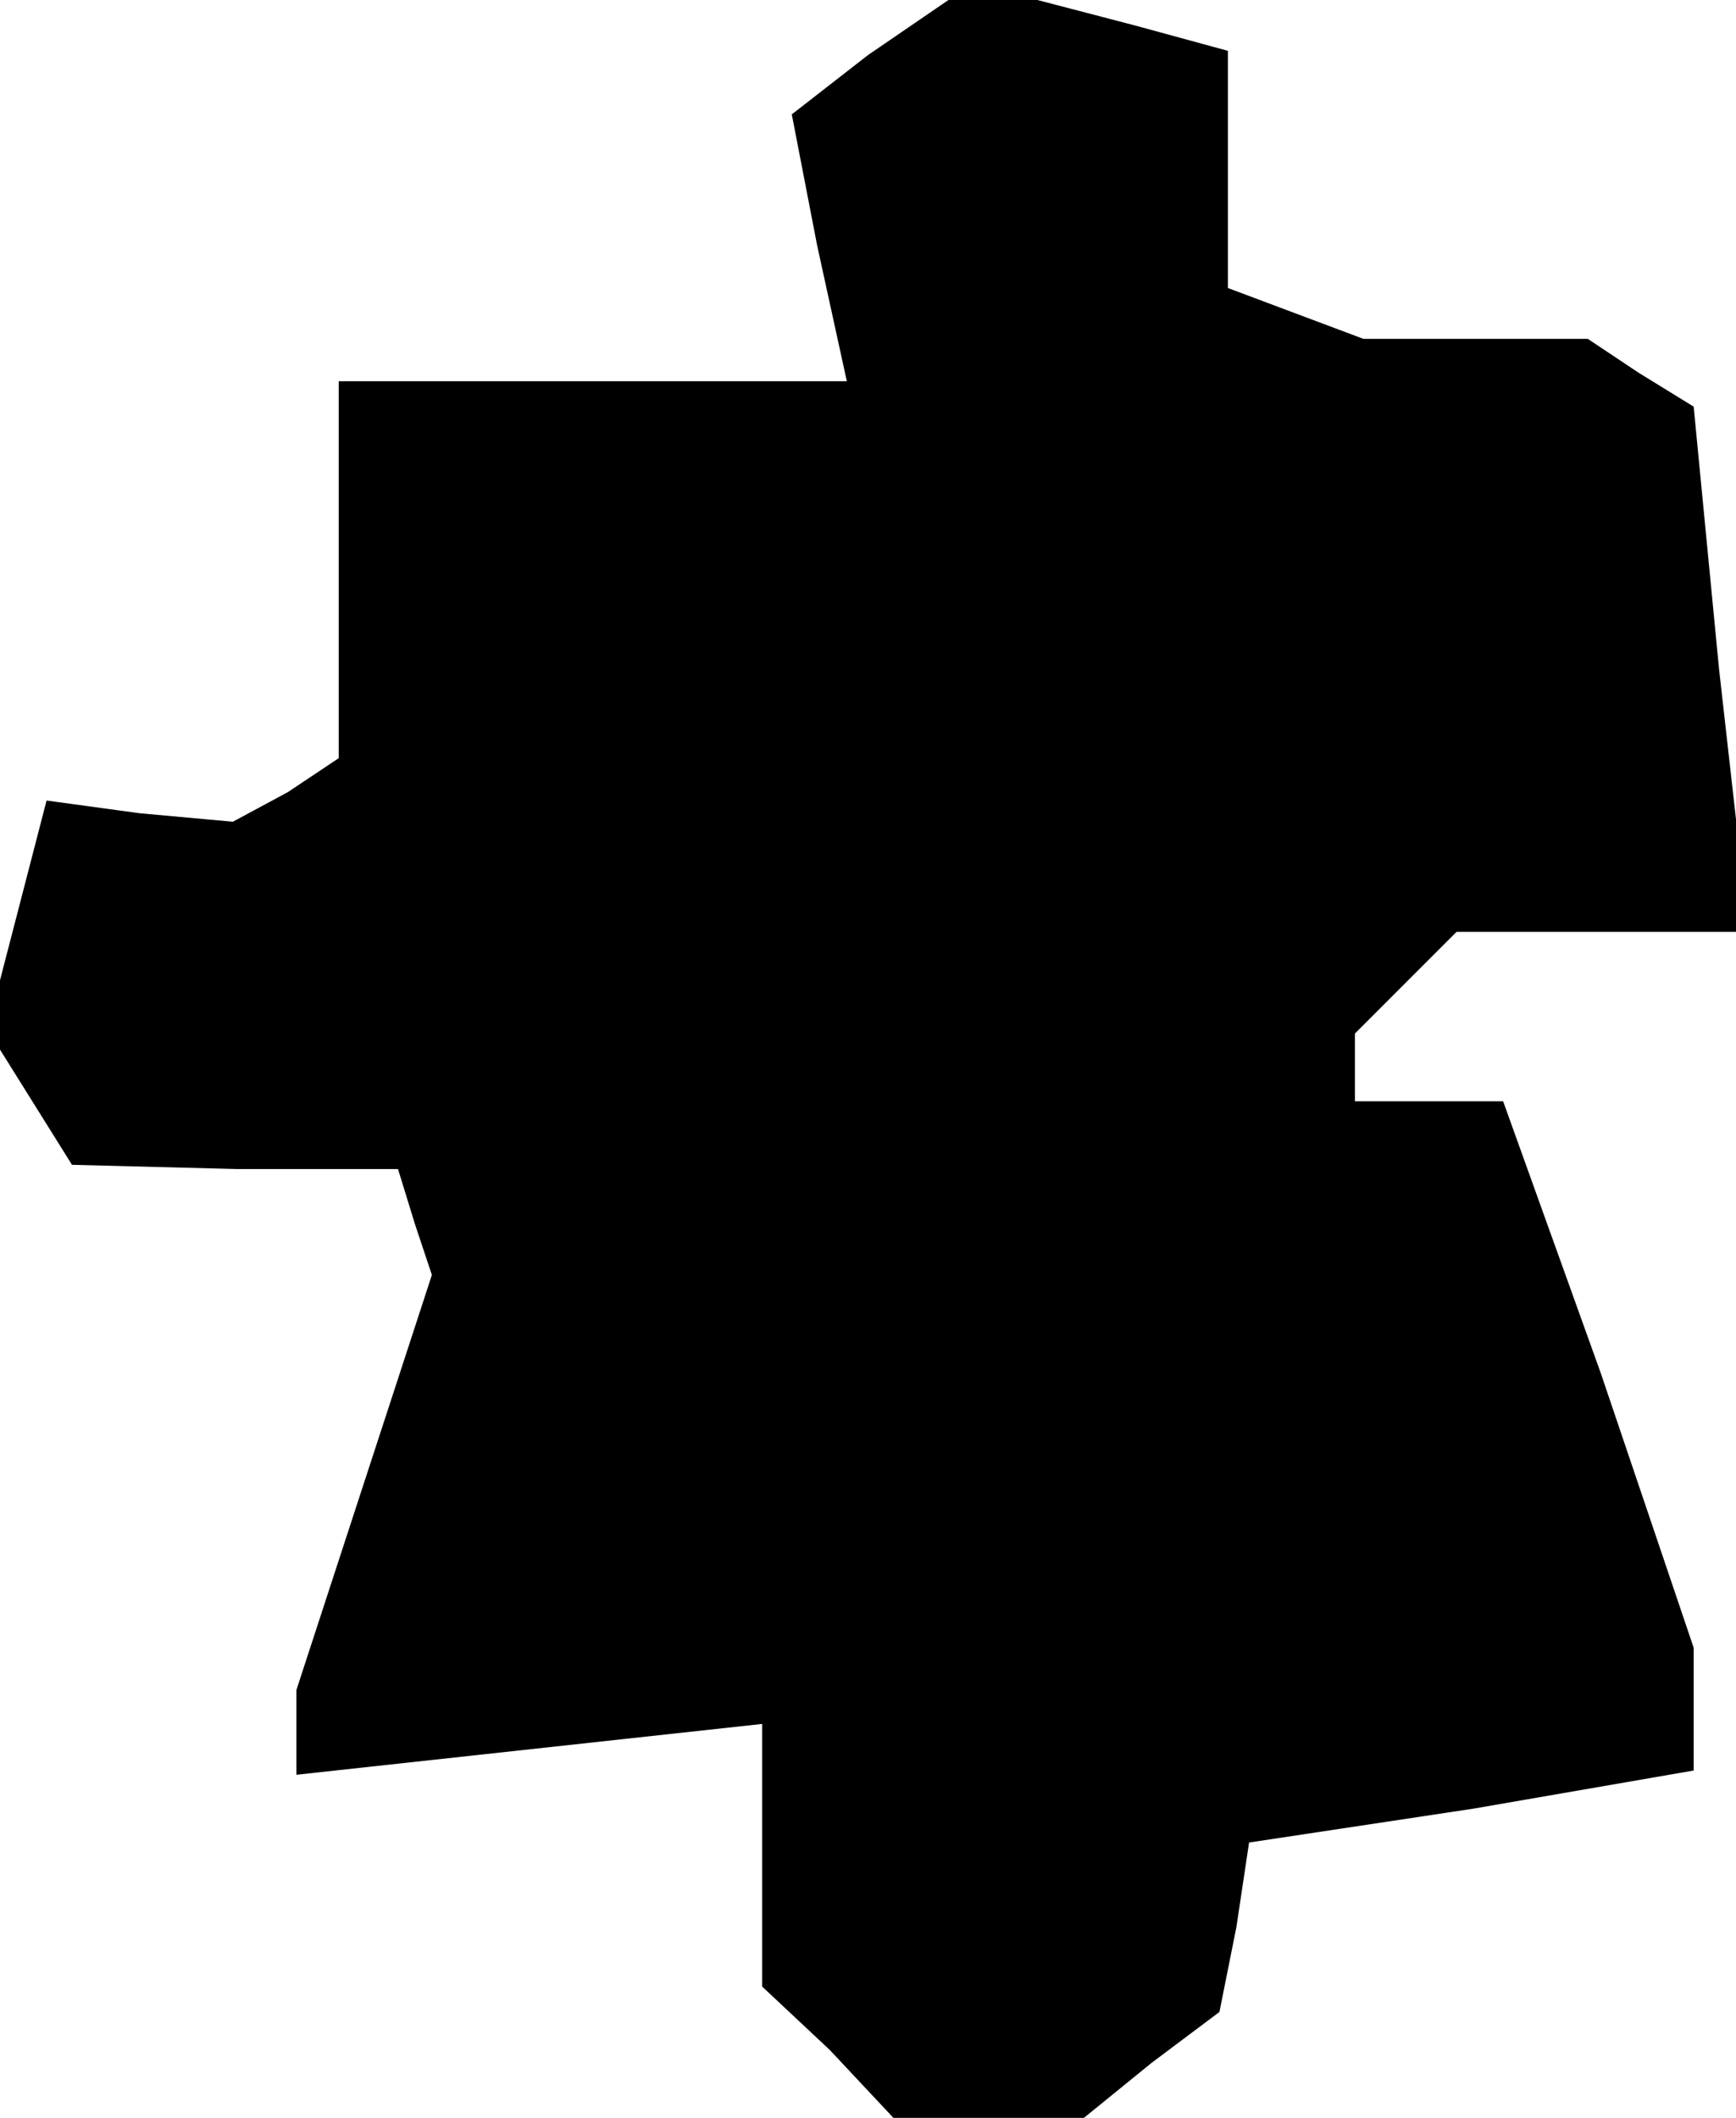 <?xml version="1.0" standalone="no"?>
<!DOCTYPE svg PUBLIC "-//W3C//DTD SVG 20010904//EN"
 "http://www.w3.org/TR/2001/REC-SVG-20010904/DTD/svg10.dtd">
<svg version="1.0" xmlns="http://www.w3.org/2000/svg"
 width="41pt" height="50pt" viewBox="0 0 41 50"
 preserveAspectRatio="xMidYMid meet">
<g transform="translate(0,50) scale(0.1,-0.1)"
fill="#000000" stroke="none">
<path d="M205 487 l-18 -14 6 -31 7 -32 -60 0 -60 0 0 -44 0 -45 -12 -8 -13
-7 -22 2 -22 3 -7 -27 -7 -27 10 -16 10 -16 39 -1 38 0 4 -13 4 -12 -16 -49
-16 -49 0 -10 0 -10 55 6 55 6 0 -31 0 -31 16 -15 15 -16 23 0 22 0 16 13 16
12 4 20 3 20 53 8 52 9 0 14 0 15 -22 65 -23 64 -17 0 -18 0 0 8 0 8 12 12 12
12 34 0 35 0 -7 62 -6 62 -13 8 -12 8 -27 0 -26 0 -16 6 -16 6 0 28 0 28 -22
6 -23 6 -11 0 -10 0 -19 -13z"/>
</g>
</svg>

